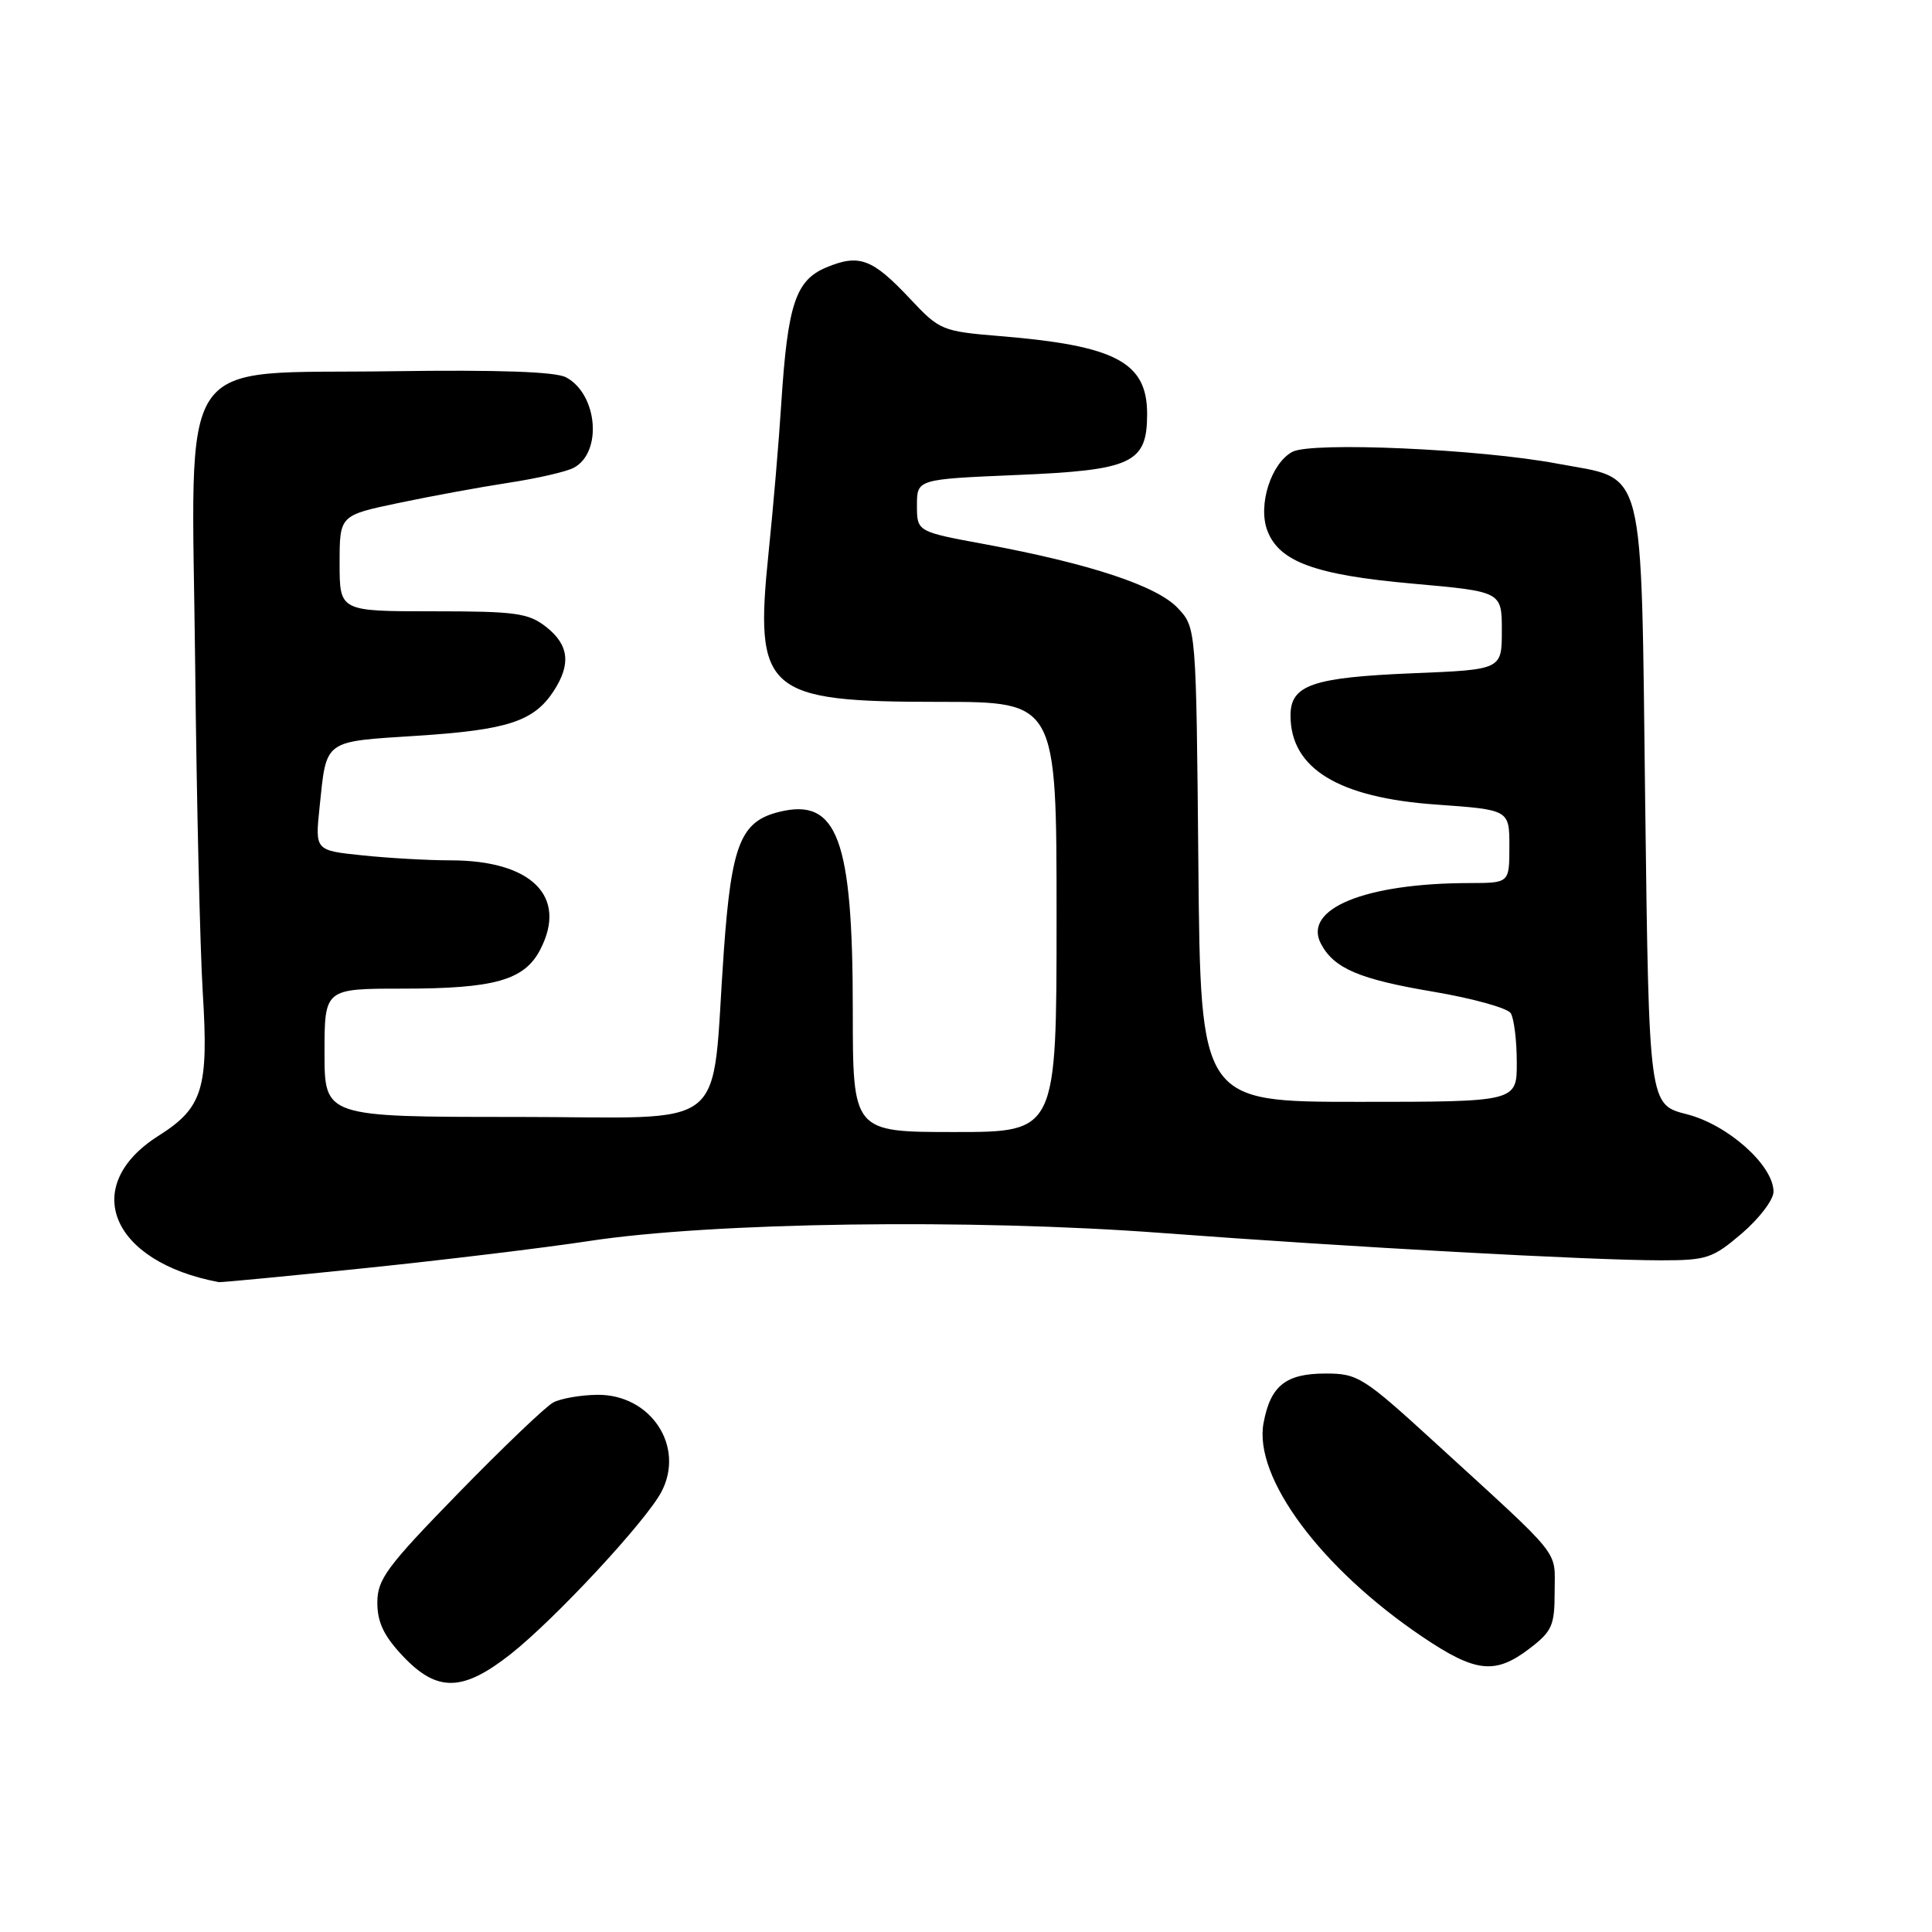 <?xml version="1.0" encoding="UTF-8" standalone="no"?>
<!DOCTYPE svg PUBLIC "-//W3C//DTD SVG 1.1//EN" "http://www.w3.org/Graphics/SVG/1.1/DTD/svg11.dtd" >
<svg xmlns="http://www.w3.org/2000/svg" xmlns:xlink="http://www.w3.org/1999/xlink" version="1.1" viewBox="0 0 256 256">
 <g >
 <path fill="currentColor"
d=" M 67.70 219.15 C 73.60 214.48 85.58 201.58 87.64 197.68 C 90.81 191.65 86.22 184.72 79.11 184.82 C 76.91 184.85 74.29 185.31 73.30 185.84 C 72.31 186.37 66.66 191.77 60.75 197.83 C 51.23 207.60 50.00 209.26 50.00 212.36 C 50.00 214.96 50.87 216.78 53.37 219.43 C 57.93 224.26 61.31 224.19 67.70 219.15 Z  M 202.66 218.45 C 205.67 216.15 206.00 215.40 206.00 210.87 C 206.00 205.23 207.25 206.79 190.26 191.25 C 180.64 182.45 179.93 182.00 175.65 182.00 C 170.37 182.00 168.35 183.61 167.43 188.54 C 166.07 195.76 175.05 207.84 188.50 216.90 C 195.53 221.64 198.11 221.92 202.66 218.45 Z  M 48.50 168.02 C 58.95 166.94 72.22 165.33 78.00 164.45 C 94.32 161.95 128.66 161.47 154.00 163.38 C 179.09 165.26 210.69 166.99 220.07 167.00 C 226.16 167.00 226.94 166.74 230.82 163.42 C 233.12 161.45 235.00 158.97 235.00 157.91 C 235.00 154.42 228.95 149.02 223.50 147.64 C 218.50 146.37 218.50 146.37 218.00 106.71 C 217.42 60.53 218.23 63.67 206.33 61.43 C 196.10 59.50 173.79 58.51 171.25 59.87 C 168.42 61.38 166.65 66.94 167.93 70.31 C 169.50 74.45 174.29 76.19 187.24 77.34 C 199.00 78.39 199.00 78.39 199.00 83.56 C 199.00 88.73 199.00 88.73 187.22 89.21 C 173.90 89.76 171.00 90.76 171.00 94.81 C 171.00 101.83 177.34 105.70 190.31 106.61 C 200.00 107.30 200.00 107.30 200.00 112.15 C 200.00 117.00 200.00 117.00 194.75 117.01 C 180.86 117.02 172.55 120.43 175.05 125.09 C 176.79 128.34 180.14 129.76 189.94 131.41 C 195.14 132.29 199.74 133.57 200.18 134.25 C 200.61 134.94 200.98 137.86 200.98 140.75 C 201.00 146.00 201.00 146.00 180.04 146.00 C 159.08 146.00 159.08 146.00 158.79 114.58 C 158.50 83.16 158.50 83.16 156.06 80.57 C 153.30 77.63 144.44 74.70 130.56 72.12 C 121.50 70.45 121.50 70.45 121.50 66.97 C 121.50 63.50 121.50 63.50 134.71 62.94 C 150.04 62.30 152.00 61.38 152.00 54.85 C 152.00 48.00 147.85 45.80 132.56 44.54 C 124.81 43.90 124.52 43.78 120.56 39.56 C 115.59 34.27 113.85 33.62 109.50 35.43 C 105.42 37.14 104.37 40.30 103.52 53.50 C 103.21 58.45 102.45 67.33 101.84 73.23 C 99.94 91.72 101.40 93.00 124.45 93.00 C 140.00 93.00 140.00 93.00 140.00 121.50 C 140.00 150.00 140.00 150.00 126.50 150.00 C 113.00 150.00 113.00 150.00 113.00 133.87 C 113.00 111.14 110.97 105.66 103.24 107.58 C 98.14 108.84 96.93 111.88 95.92 125.89 C 94.16 150.57 97.35 148.00 68.43 148.00 C 43.00 148.00 43.00 148.00 43.00 139.50 C 43.00 131.00 43.00 131.00 53.35 131.00 C 65.55 131.00 69.49 129.88 71.59 125.82 C 75.24 118.77 70.44 114.00 59.68 114.00 C 56.72 114.00 51.47 113.70 48.02 113.34 C 41.75 112.69 41.75 112.69 42.34 107.01 C 43.29 97.90 42.75 98.30 55.32 97.49 C 67.26 96.72 70.73 95.58 73.35 91.59 C 75.69 88.01 75.40 85.46 72.37 83.07 C 70.02 81.23 68.36 81.00 57.37 81.00 C 45.00 81.00 45.00 81.00 45.00 74.64 C 45.00 68.29 45.00 68.29 52.75 66.66 C 57.01 65.76 63.60 64.55 67.39 63.97 C 71.19 63.39 75.07 62.50 76.03 61.98 C 79.85 59.94 79.19 52.24 75.01 50.00 C 73.61 49.25 66.05 48.99 51.98 49.19 C 22.87 49.62 25.40 45.86 25.86 88.00 C 26.05 106.12 26.51 125.73 26.87 131.58 C 27.66 144.23 26.86 146.80 21.03 150.48 C 10.52 157.12 14.65 167.20 29.00 169.89 C 29.27 169.94 38.05 169.10 48.50 168.02 Z "/>
</g>
</svg>